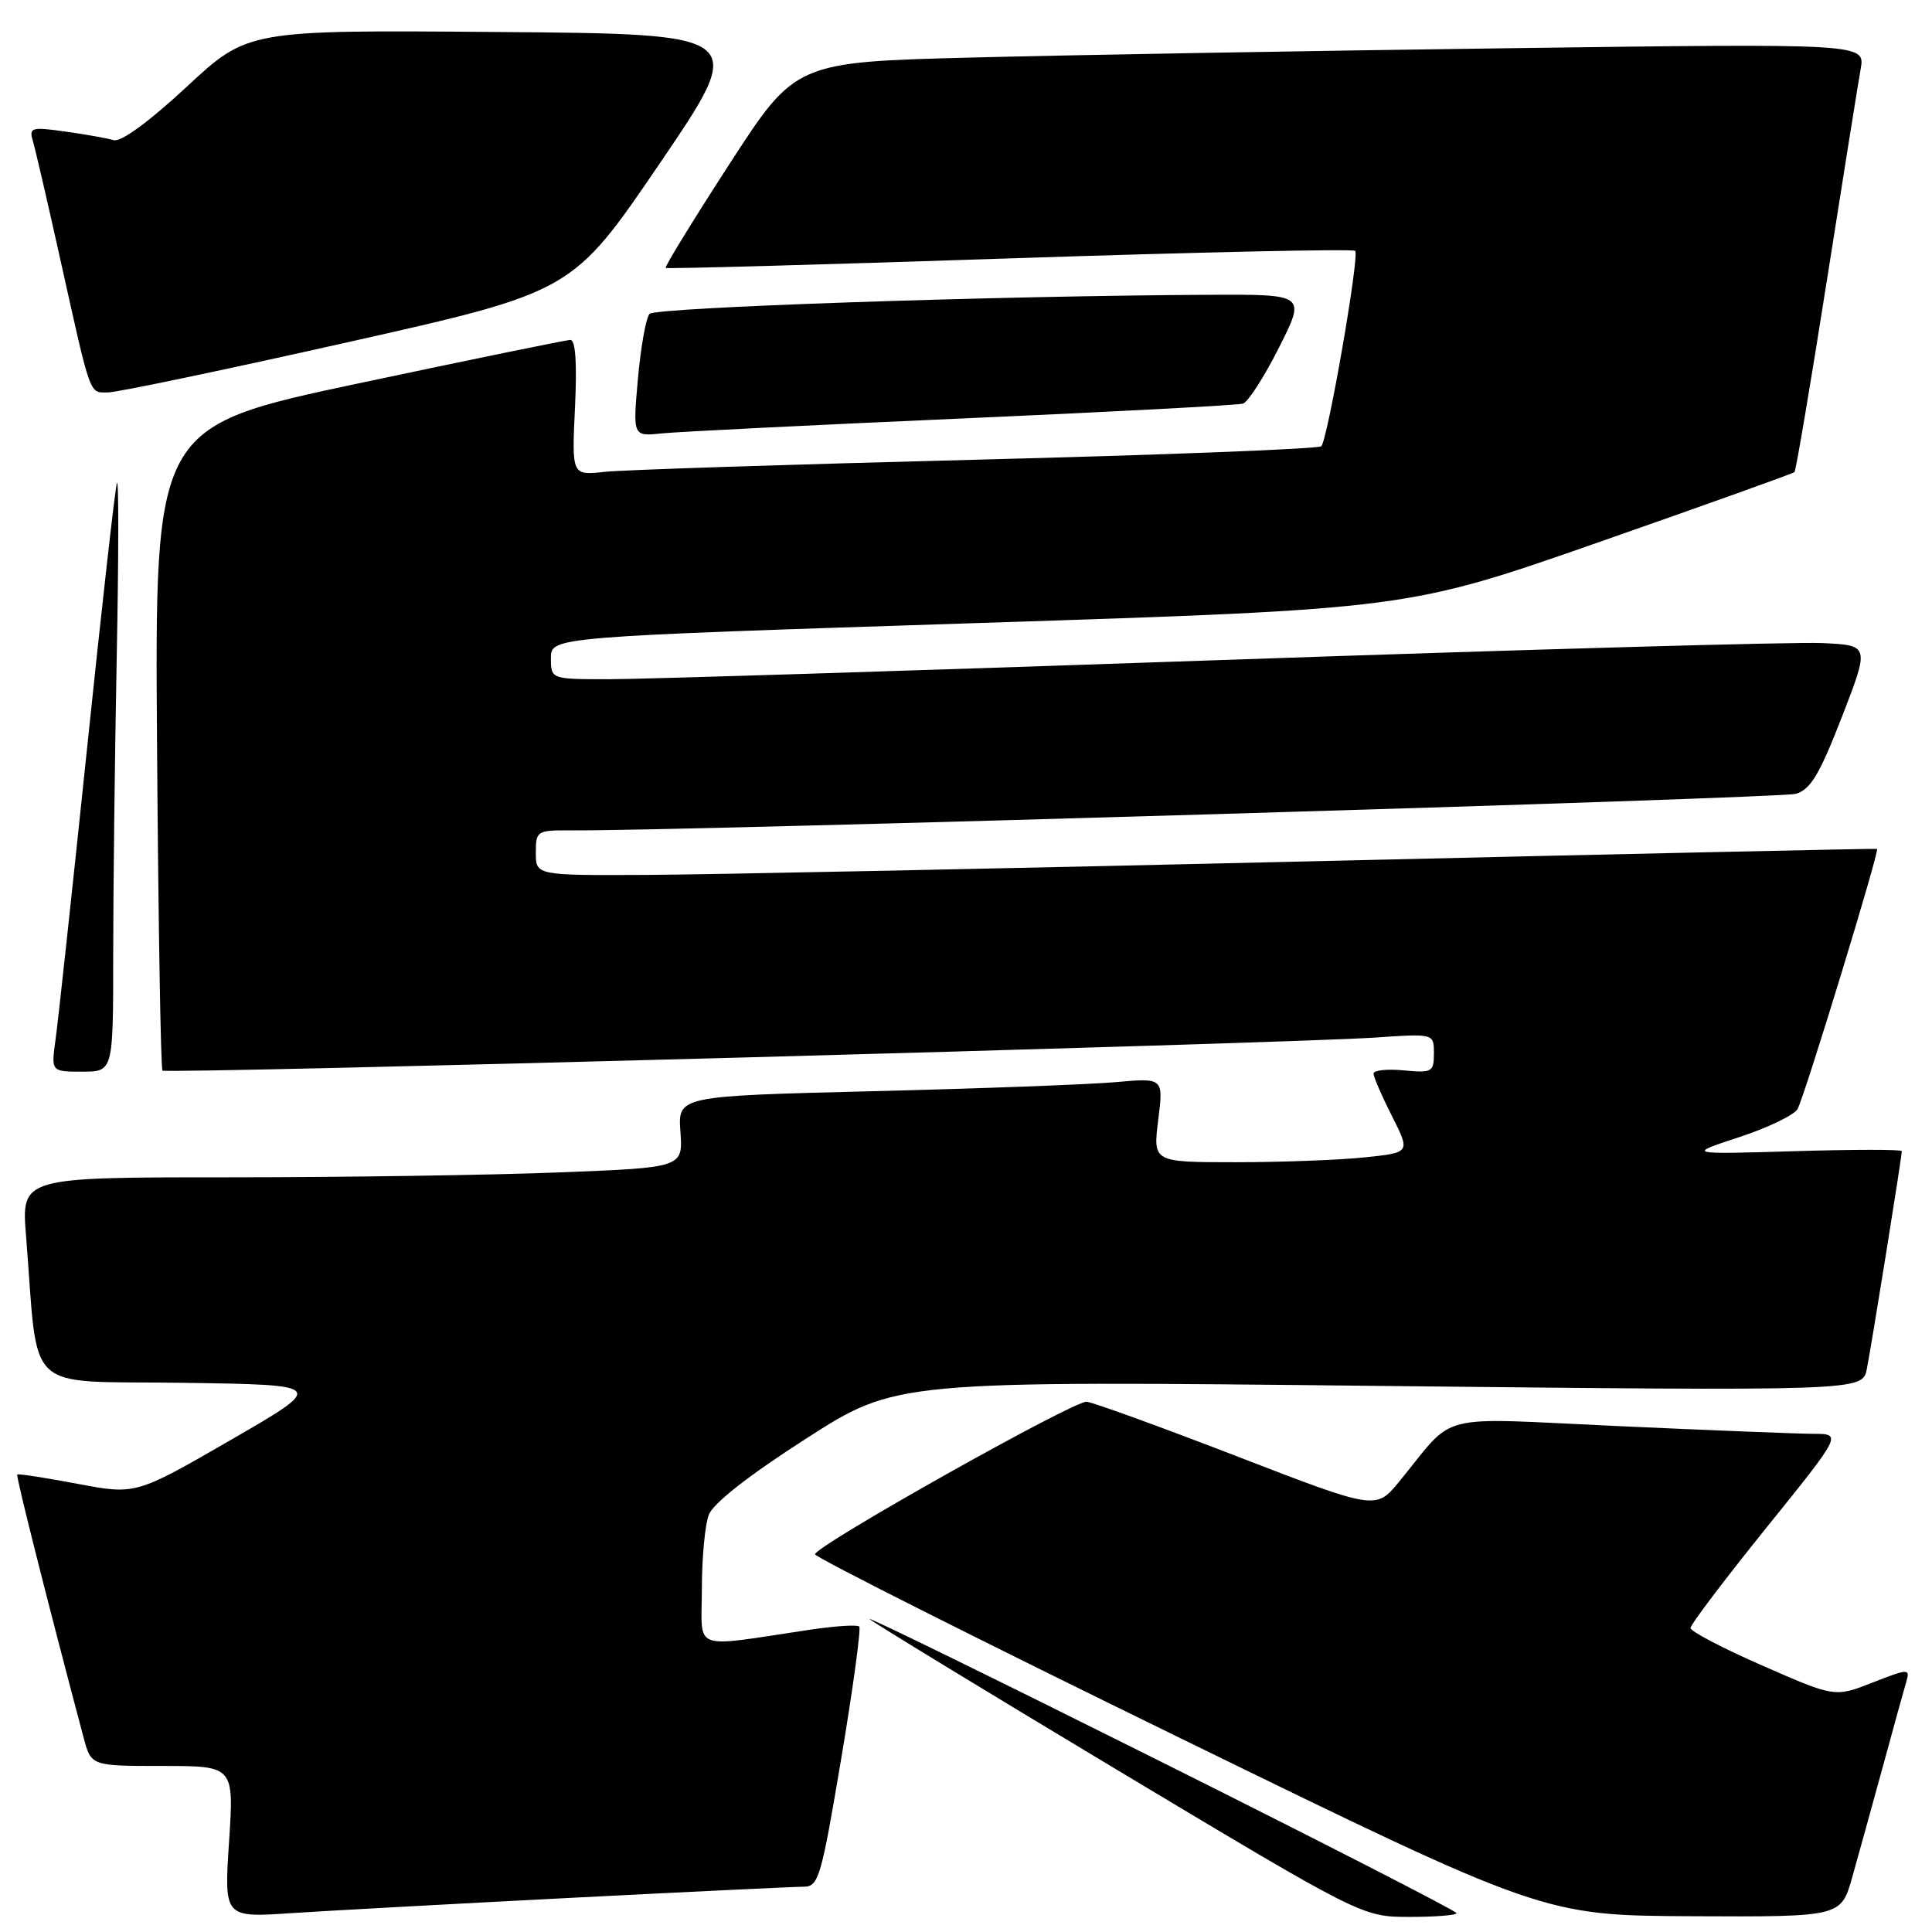 <?xml version="1.0" encoding="UTF-8" standalone="no"?>
<!DOCTYPE svg PUBLIC "-//W3C//DTD SVG 1.1//EN" "http://www.w3.org/Graphics/SVG/1.1/DTD/svg11.dtd" >
<svg xmlns="http://www.w3.org/2000/svg" xmlns:xlink="http://www.w3.org/1999/xlink" version="1.1" viewBox="0 0 256 256">
 <g >
 <path fill="currentColor"
d=" M 75.93 251.46 C 91.57 250.66 105.32 250.00 106.49 250.00 C 108.47 250.00 108.82 248.79 111.47 233.00 C 113.04 223.64 114.11 215.78 113.85 215.52 C 113.59 215.26 110.71 215.45 107.44 215.93 C 91.31 218.33 93.00 218.95 93.00 210.58 C 93.00 206.48 93.41 202.04 93.92 200.72 C 94.50 199.19 99.24 195.48 106.80 190.63 C 118.77 182.95 118.77 182.95 182.77 183.64 C 246.77 184.32 246.77 184.32 247.36 181.41 C 247.96 178.44 252.00 153.30 252.00 152.53 C 252.00 152.30 245.59 152.30 237.75 152.54 C 223.50 152.96 223.50 152.96 230.42 150.69 C 234.22 149.44 237.72 147.76 238.18 146.96 C 239.08 145.40 249.08 112.68 248.72 112.48 C 248.60 112.42 215.20 113.15 174.50 114.11 C 133.80 115.07 93.86 115.89 85.75 115.93 C 71.00 116.00 71.00 116.00 71.00 113.00 C 71.00 110.08 71.13 110.00 75.75 110.03 C 90.04 110.13 235.88 105.78 237.94 105.19 C 239.90 104.63 241.09 102.64 244.06 95.00 C 247.74 85.50 247.74 85.50 241.42 85.21 C 237.95 85.04 202.12 86.06 161.80 87.46 C 121.49 88.86 85.01 90.00 80.75 90.00 C 73.00 90.00 73.00 90.00 73.00 87.20 C 73.00 84.39 73.00 84.39 129.75 82.55 C 186.50 80.71 186.50 80.71 211.97 71.80 C 225.98 66.90 237.60 62.74 237.78 62.55 C 237.97 62.36 239.89 51.02 242.04 37.35 C 244.19 23.68 246.22 10.98 246.55 9.13 C 247.14 5.76 247.14 5.76 199.82 6.39 C 173.79 6.73 141.90 7.29 128.96 7.62 C 105.41 8.22 105.41 8.22 96.66 21.73 C 91.85 29.16 88.04 35.36 88.21 35.50 C 88.37 35.64 108.88 35.07 133.78 34.24 C 158.69 33.41 179.29 32.96 179.57 33.24 C 180.17 33.83 175.94 58.20 175.08 59.13 C 174.76 59.48 154.25 60.28 129.50 60.91 C 104.75 61.54 82.53 62.26 80.13 62.52 C 75.76 63.00 75.76 63.00 76.19 54.00 C 76.47 48.05 76.26 45.01 75.56 45.04 C 74.98 45.06 62.35 47.65 47.50 50.80 C 20.50 56.53 20.50 56.53 20.81 98.99 C 20.98 122.34 21.30 141.64 21.53 141.86 C 22.00 142.33 170.42 138.28 182.25 137.48 C 190.00 136.95 190.00 136.95 190.00 139.58 C 190.00 142.05 189.75 142.19 186.00 141.83 C 183.80 141.62 182.00 141.81 182.00 142.26 C 182.00 142.70 183.10 145.24 184.45 147.90 C 186.89 152.73 186.89 152.73 180.80 153.36 C 177.45 153.71 169.77 154.00 163.74 154.00 C 152.77 154.00 152.77 154.00 153.47 148.41 C 154.17 142.82 154.17 142.82 147.83 143.39 C 144.35 143.70 129.87 144.24 115.66 144.59 C 89.82 145.23 89.82 145.23 90.16 149.97 C 90.50 154.71 90.50 154.71 74.09 155.35 C 65.06 155.71 45.34 156.00 30.25 156.00 C 2.83 156.00 2.83 156.00 3.45 163.75 C 5.16 185.10 2.84 182.92 24.20 183.23 C 43.21 183.50 43.21 183.50 30.60 190.79 C 17.99 198.07 17.99 198.07 10.26 196.61 C 6.00 195.81 2.41 195.25 2.28 195.38 C 2.09 195.57 6.38 212.58 11.08 230.25 C 12.08 234.00 12.08 234.00 21.54 234.00 C 31.01 234.00 31.01 234.00 30.35 244.05 C 29.69 254.10 29.69 254.10 38.60 253.50 C 43.49 253.18 60.29 252.26 75.93 251.46 Z  M 193.00 253.50 C 193.00 253.23 175.34 244.18 153.75 233.39 C 132.16 222.60 114.83 214.12 115.22 214.53 C 115.62 214.94 130.47 223.99 148.22 234.64 C 180.50 253.99 180.50 253.99 186.75 254.00 C 190.19 254.00 193.00 253.78 193.00 253.50 Z  M 245.43 248.75 C 246.24 245.86 248.08 239.22 249.51 234.00 C 250.93 228.78 252.33 223.71 252.62 222.74 C 253.11 221.09 252.81 221.11 248.14 222.94 C 243.14 224.91 243.14 224.91 233.57 220.72 C 228.31 218.42 224.00 216.16 224.00 215.72 C 224.00 215.27 228.52 209.30 234.04 202.45 C 244.08 190.00 244.08 190.00 240.29 189.99 C 238.21 189.98 226.60 189.52 214.50 188.97 C 189.67 187.84 193.08 186.98 185.40 196.32 C 182.31 200.08 182.31 200.08 163.90 192.97 C 153.78 189.06 144.82 185.81 143.98 185.74 C 142.27 185.59 108.00 204.85 108.00 205.95 C 108.00 206.35 129.71 217.28 156.25 230.24 C 204.50 253.81 204.50 253.81 224.22 253.91 C 243.94 254.00 243.94 254.00 245.43 248.75 Z  M 15.00 126.66 C 15.00 118.23 15.21 100.34 15.47 86.91 C 15.73 73.49 15.74 63.17 15.49 64.00 C 15.24 64.83 13.44 80.80 11.50 99.50 C 9.55 118.20 7.69 135.41 7.36 137.75 C 6.77 142.00 6.77 142.00 10.89 142.00 C 15.00 142.00 15.00 142.00 15.00 126.66 Z  M 127.50 55.45 C 147.30 54.58 164.05 53.69 164.71 53.48 C 165.38 53.26 167.53 49.92 169.48 46.04 C 173.03 39.00 173.03 39.00 160.26 39.06 C 131.81 39.20 86.87 40.73 86.07 41.59 C 85.60 42.09 84.91 45.95 84.53 50.17 C 83.85 57.83 83.85 57.83 87.67 57.43 C 89.78 57.21 107.70 56.32 127.50 55.45 Z  M 46.16 45.33 C 75.85 38.66 75.85 38.66 87.47 21.58 C 99.08 4.50 99.08 4.50 65.96 4.24 C 32.84 3.97 32.84 3.97 24.74 11.50 C 19.77 16.11 16.04 18.85 15.07 18.57 C 14.21 18.32 11.31 17.80 8.64 17.43 C 4.20 16.80 3.83 16.90 4.34 18.62 C 4.65 19.65 6.31 26.80 8.02 34.50 C 12.09 52.80 11.80 52.00 14.30 52.00 C 15.49 52.00 29.83 49.00 46.16 45.33 Z "/>
</g>
</svg>